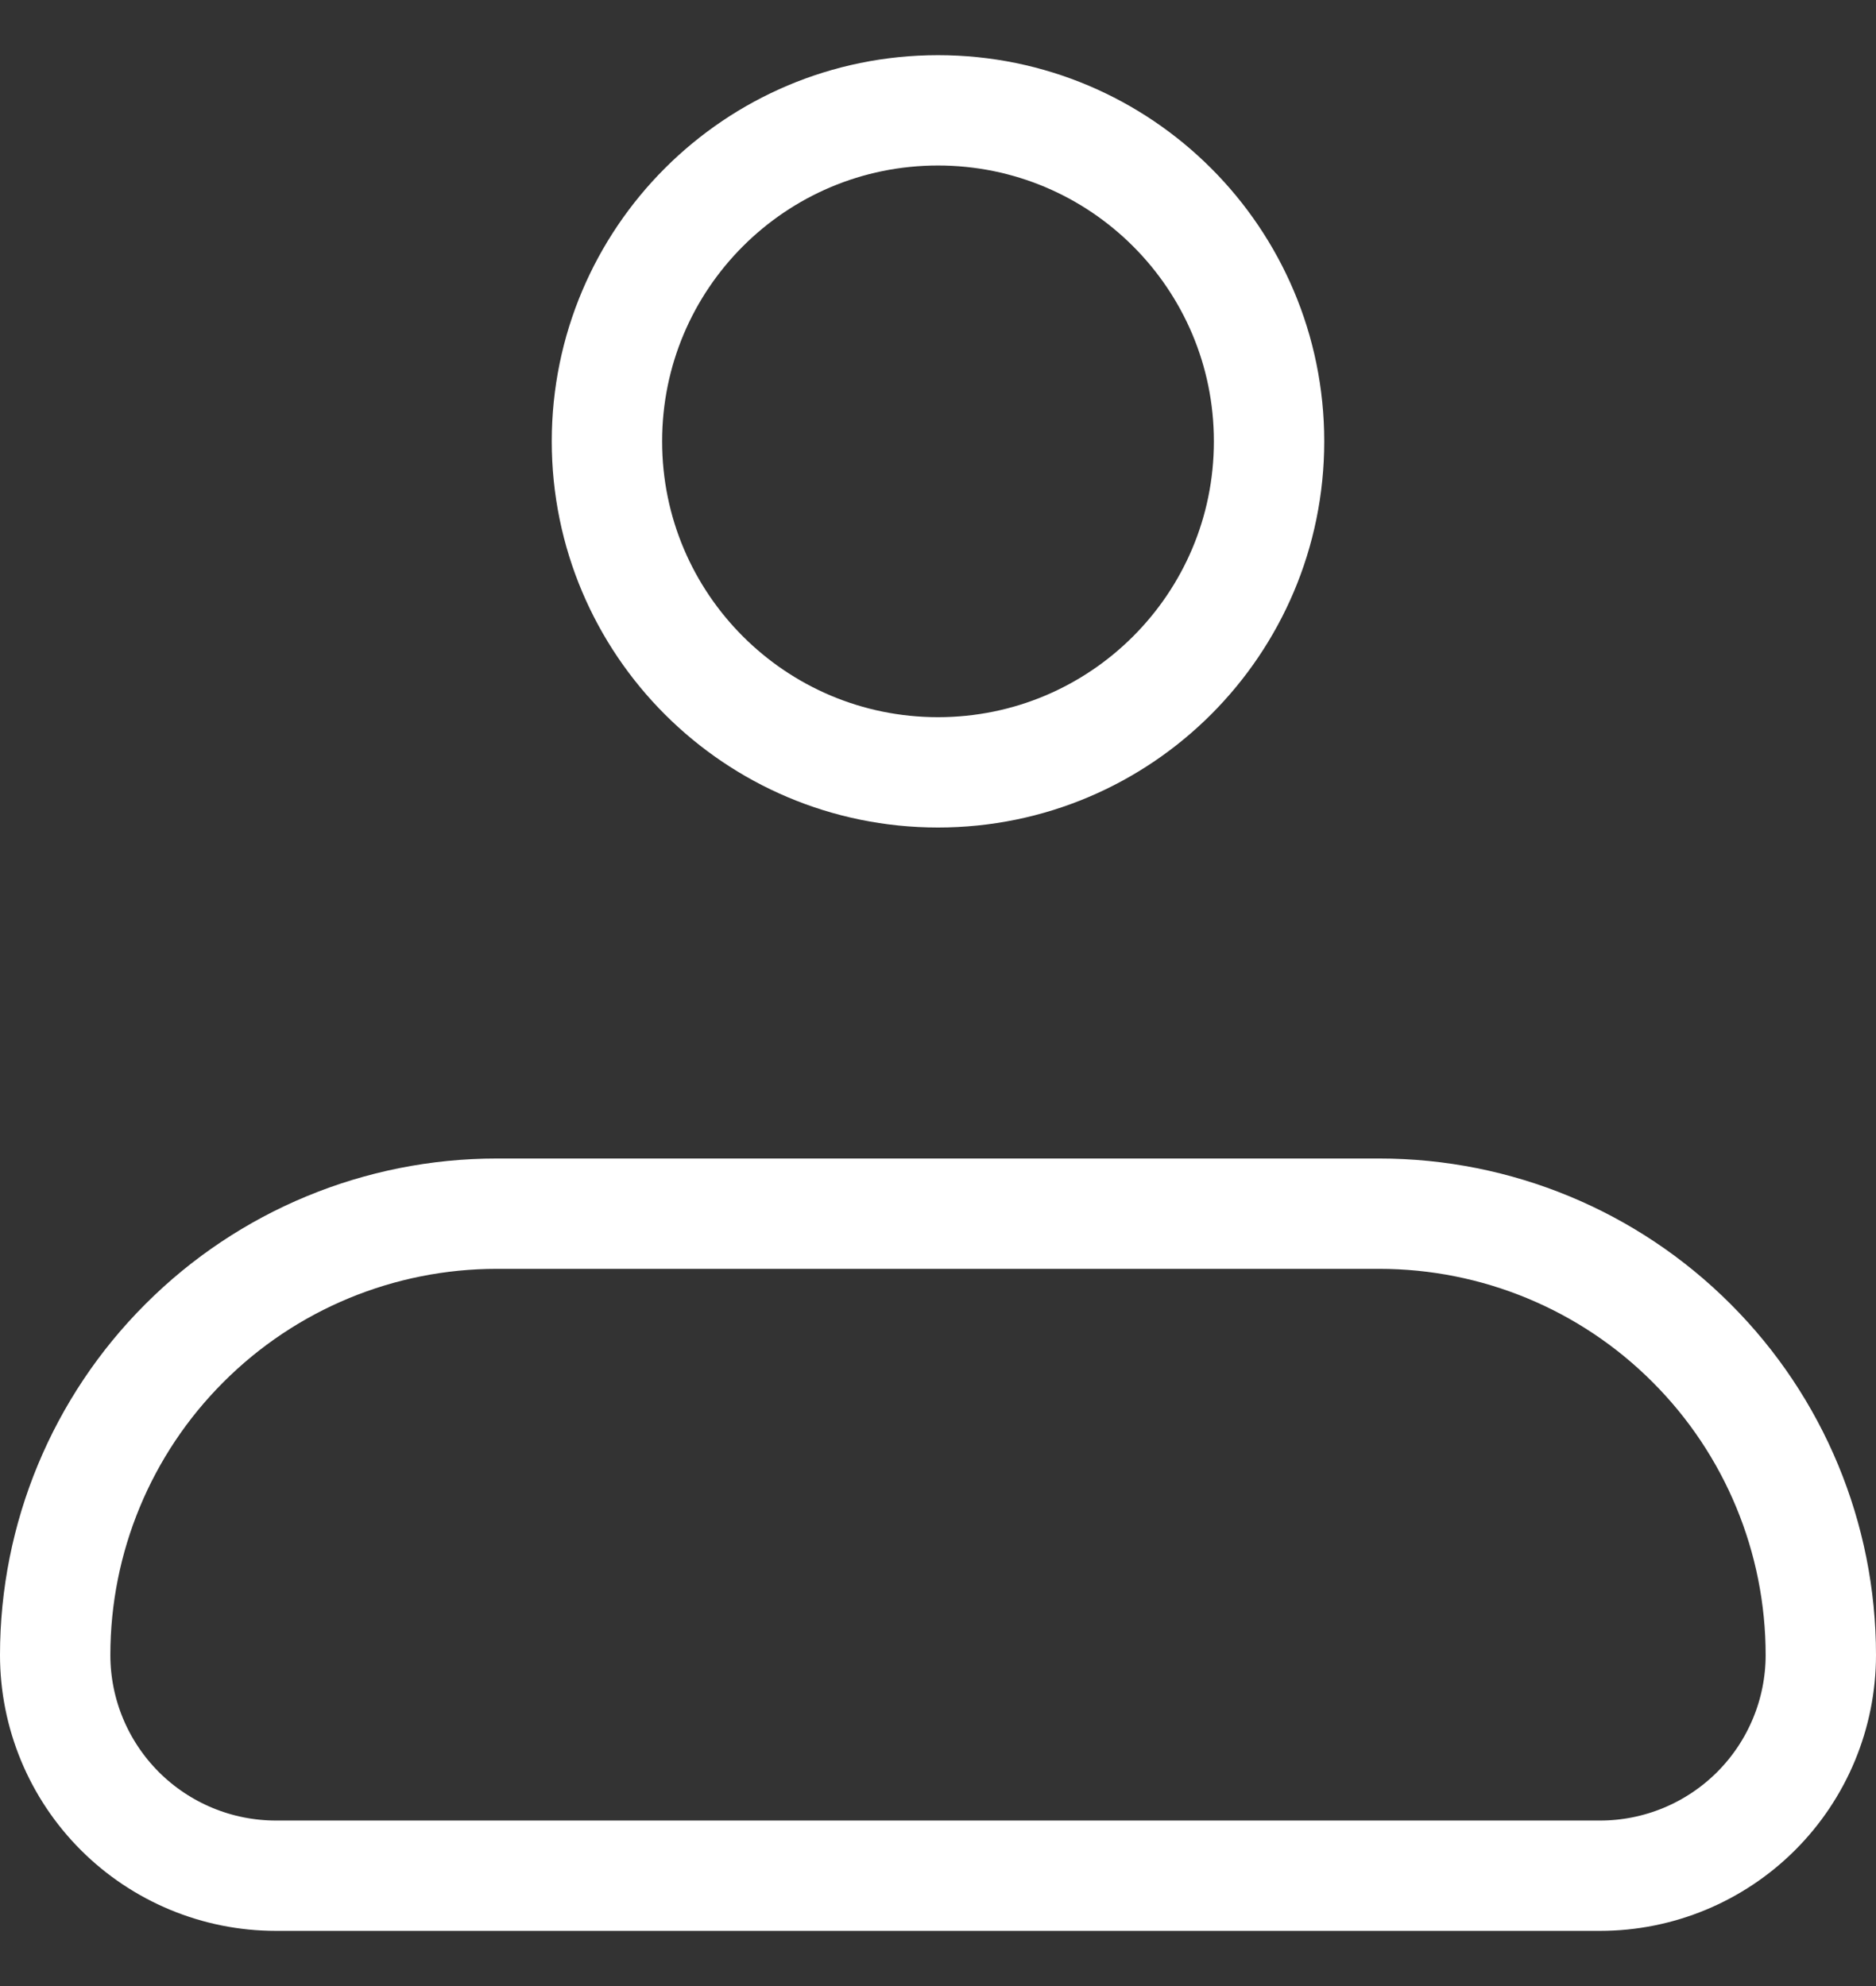 <svg width="17" height="18" viewBox="0 0 17 18" fill="none" xmlns="http://www.w3.org/2000/svg">
<rect x="0" y="0" width="17" height="18" fill="#333333" stroke="none"/>
<path d="M0.5 15C0.5 13.939 0.921 12.922 1.672 12.172C2.422 11.421 3.439 11 4.5 11H12.5C13.561 11 14.578 11.421 15.328 12.172C16.079 12.922 16.5 13.939 16.5 15C16.5 15.53 16.289 16.039 15.914 16.414C15.539 16.789 15.03 17 14.5 17H2.5C1.97 17 1.461 16.789 1.086 16.414C0.711 16.039 0.5 15.53 0.5 15Z" stroke="white" stroke-linejoin="round"/>
<path d="M8.5 7C10.157 7 11.5 5.657 11.5 4C11.5 2.343 10.157 1 8.5 1C6.843 1 5.5 2.343 5.5 4C5.5 5.657 6.843 7 8.5 7Z" stroke="white"/>
</svg>

